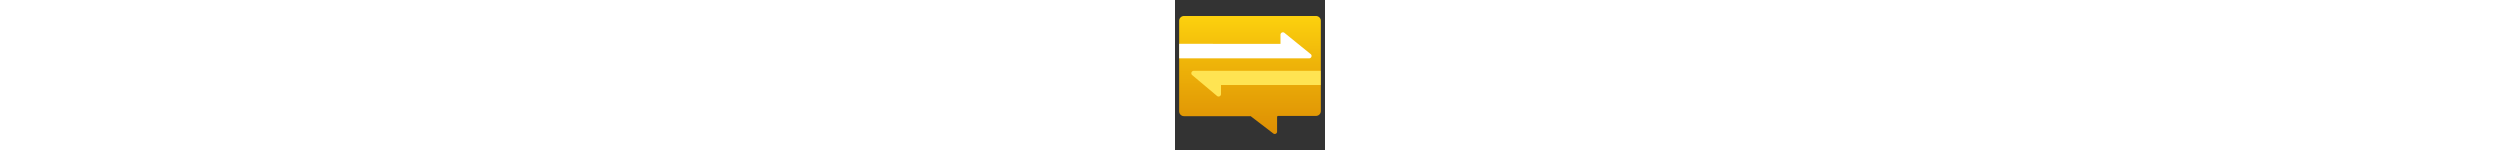 <svg width="300" aria-hidden="true" role="presentation" data-slug-id="notification-hubs" xmlns="http://www.w3.org/2000/svg" viewBox="0 0 18 18">
  <rect x="0" y="0" width="18" height="18" fill="#333333" stroke="none"/>
  <defs>
    <linearGradient id="notification-hubs:bd9b1662-9bee-4ea8-9cee-787e4ccd4f18-58c4495c" x1="9" y1="0.81" x2="9" y2="21.28" gradientUnits="userSpaceOnUse">
      <stop offset="0" stop-color="#ffd70f"></stop>
      <stop offset="0.34" stop-color="#eeb309"></stop>
      <stop offset="0.77" stop-color="#dc8c03"></stop>
      <stop offset="1" stop-color="#d57d01"></stop>
    </linearGradient>
  </defs>
      <path d="M17.5,2.5V13.33a.58.58,0,0,1-.59.58H12.39a.14.14,0,0,0-.14.14V15.8a.28.28,0,0,1-.45.22L9.08,13.94l-.09,0H1.09a.58.58,0,0,1-.59-.58V2.5a.58.58,0,0,1,.59-.58H16.91A.58.58,0,0,1,17.5,2.5Z" fill="url(#notification-hubs:bd9b1662-9bee-4ea8-9cee-787e4ccd4f18-58c4495c)"></path>
      <path d="M2.05,9l3,2.52a.29.29,0,0,0,.47-.22v-1.1H17.48V8.5H2.23A.29.29,0,0,0,2.05,9Z" fill="#ffe452"></path>
      <path d="M16.24,6.46,13.13,3.94a.29.29,0,0,0-.47.22v1.1H.5V7H16.06A.29.29,0,0,0,16.24,6.46Z" fill="#fff"></path>
    <rect width="18" height="18" fill="none"></rect>
</svg>